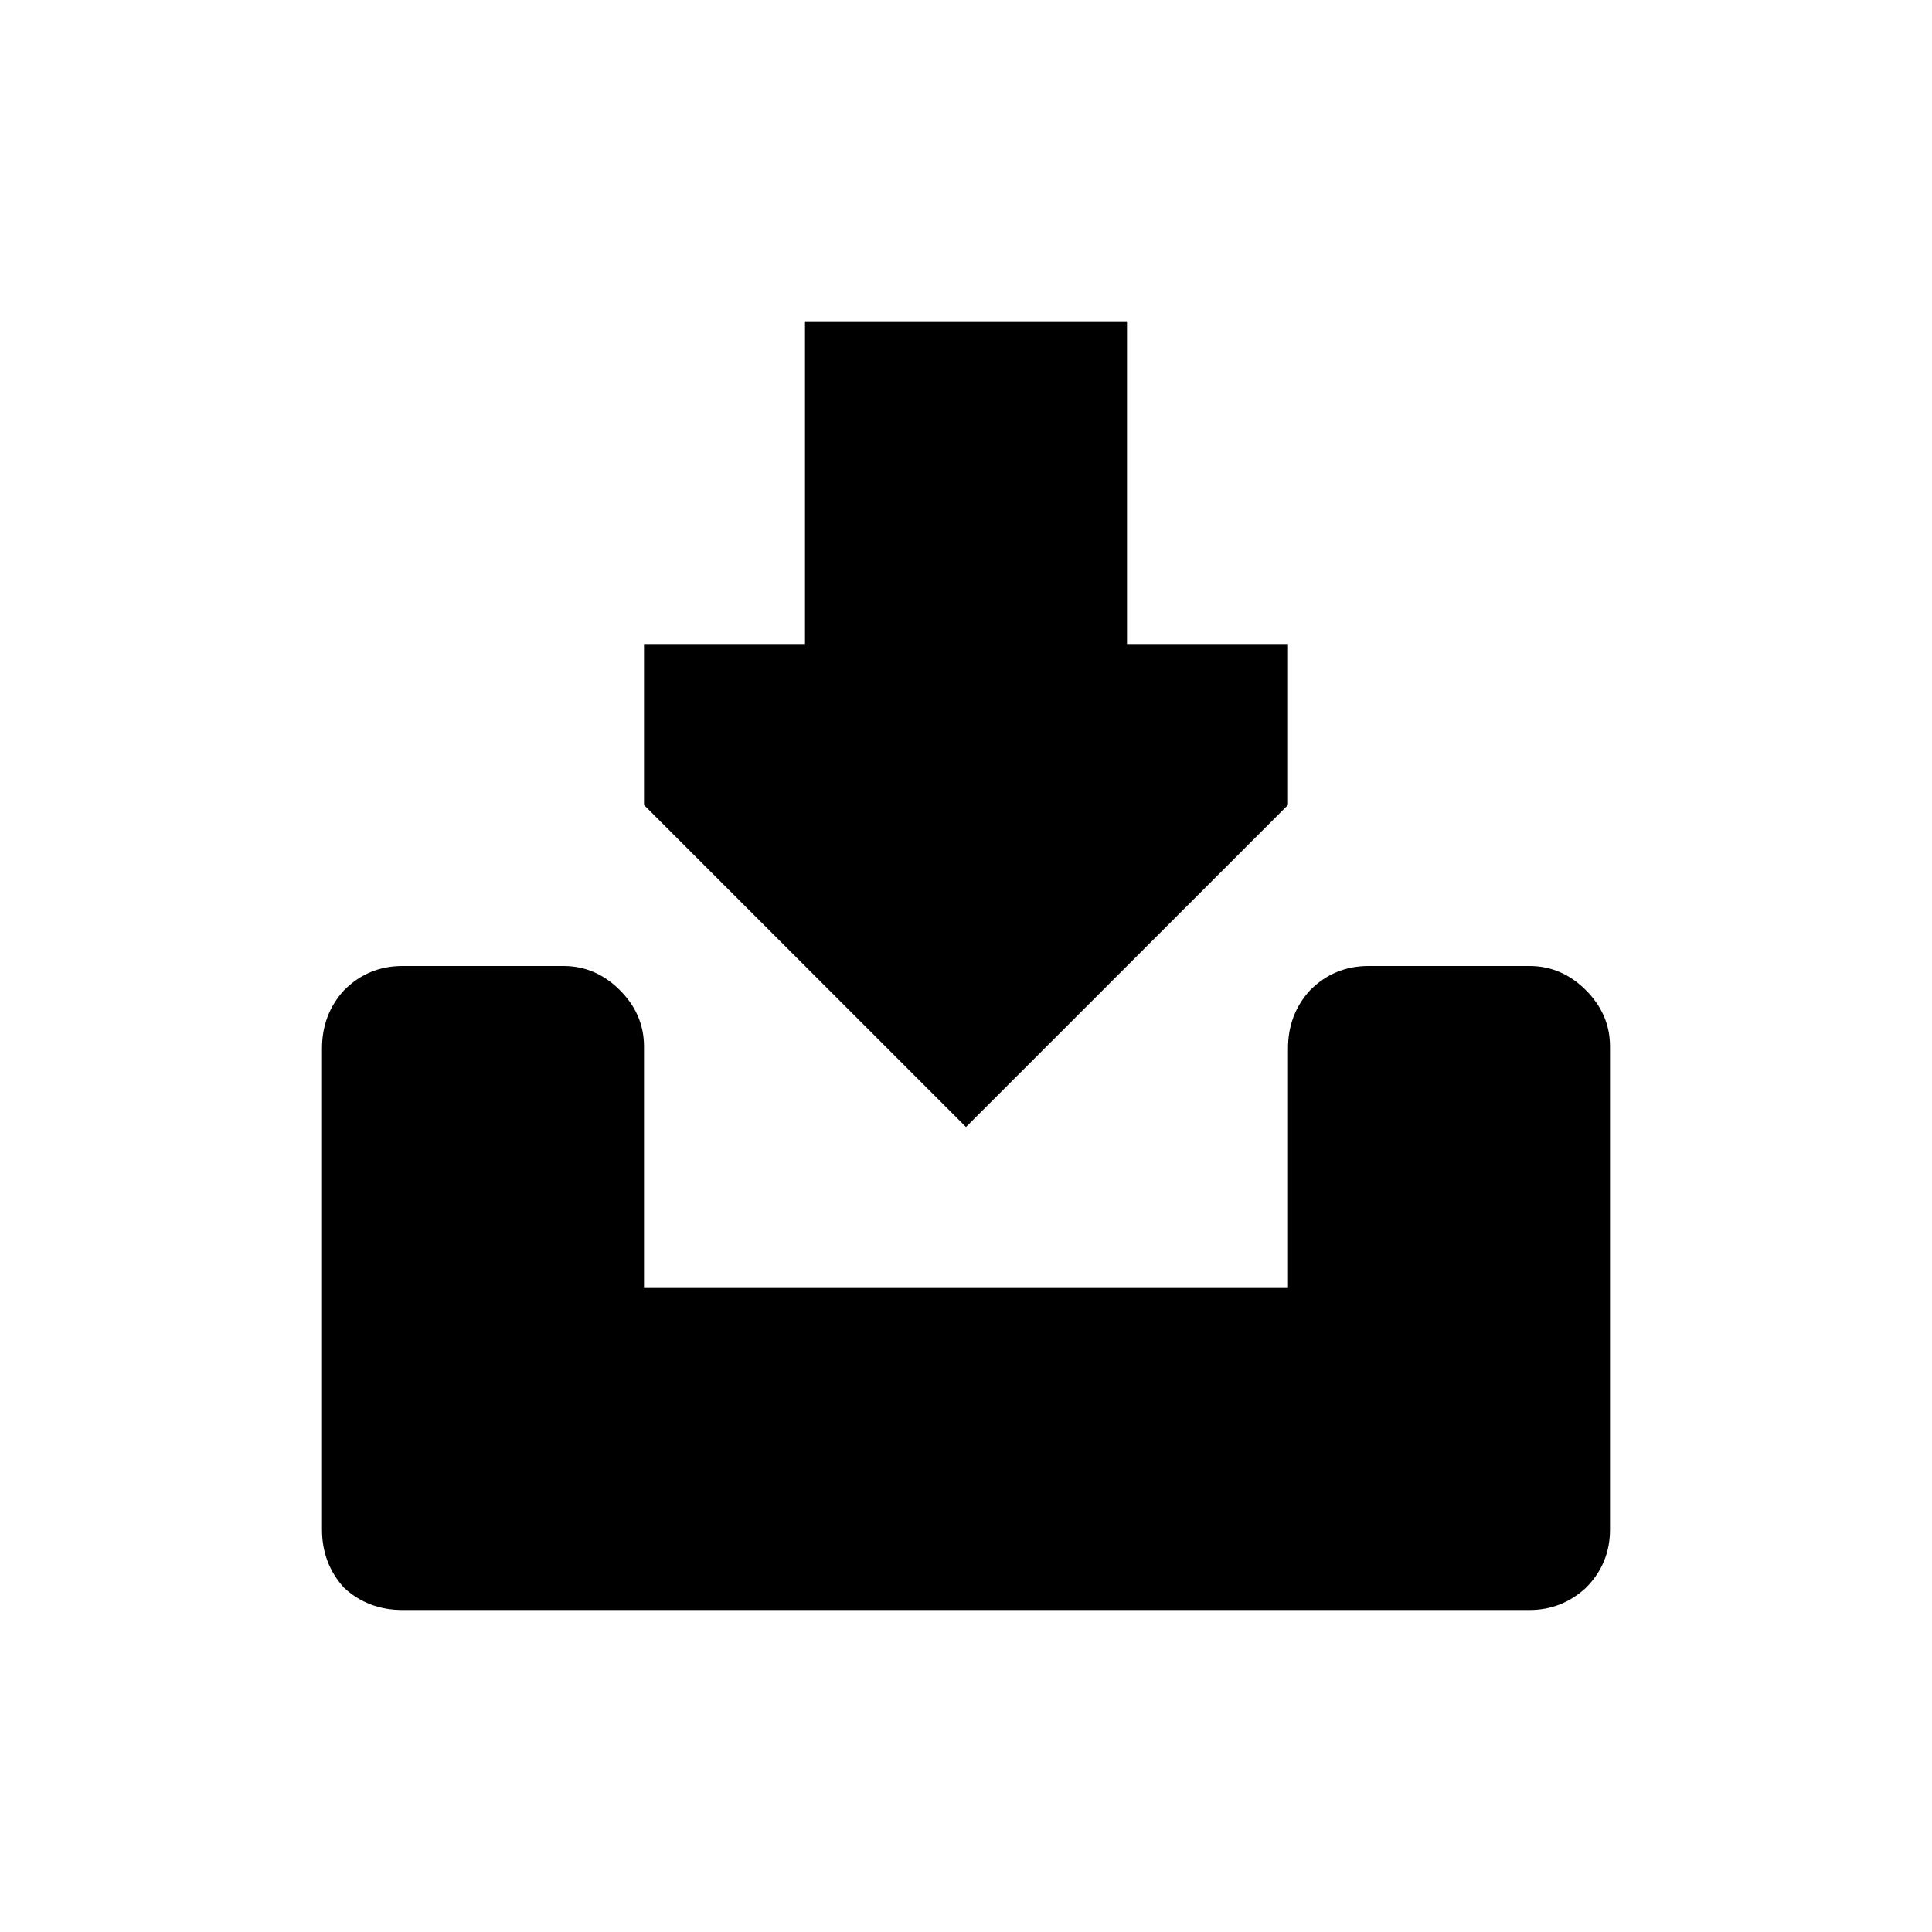 <svg xmlns:dc="http://purl.org/dc/elements/1.1/" xmlns:cc="http://creativecommons.org/ns#" xmlns:rdf="http://www.w3.org/1999/02/22-rdf-syntax-ns#" xmlns:svg="http://www.w3.org/2000/svg" xmlns="http://www.w3.org/2000/svg" xmlns:sodipodi="http://sodipodi.sourceforge.net/DTD/sodipodi-0.dtd" xmlns:inkscape="http://www.inkscape.org/namespaces/inkscape" width="48" height="48" id="svg5057" version="1.1" inkscape:version="0.91 r13725" viewBox="0 0 48 48" sodipodi:docname="all_icons.tar">
  <defs id="defs5059"/>
  <sodipodi:namedview id="base" pagecolor="#ffffff" bordercolor="#666666" borderopacity="1.0" inkscape:pageopacity="0.0" inkscape:pageshadow="2" inkscape:zoom="5.3607533" inkscape:cx="17.083968" inkscape:cy="9.574371" inkscape:current-layer="layer36" showgrid="true" inkscape:grid-bbox="true" inkscape:document-units="px" inkscape:window-width="1680" inkscape:window-height="988" inkscape:window-x="-8" inkscape:window-y="-8" inkscape:window-maximized="1" showguides="true">
    <inkscape:grid type="xygrid" id="grid6922"/>
  </sodipodi:namedview>
  <g inkscape:groupmode="layer" id="layer63" inkscape:label="download" style="display:inline">
    <path id="path5429" style="fill:#000000;stroke:none" d="m 16,26 0,6 16,0 0,-5.95 Q 32,25.2 32.55,24.6 33.15,24 34,24 l 4,0 q 0.8,0 1.4,0.6 0.6,0.6 0.6,1.4 l 0,12 q 0,0.85 -0.6,1.45 Q 38.8,40 38,40 L 10,40 Q 9.15,40 8.55,39.45 8,38.85 8,38 L 8,26.05 Q 8,25.2 8.55,24.6 9.15,24 10,24 l 4,0 q 0.8,0 1.4,0.6 0.6,0.6 0.6,1.4 m 16,-10 0,4 -8,8 -8,-8 0,-4 4,0 0,-8 8,0 0,8 4,0" inkscape:connector-curvature="0"/>
  </g>
  </svg>